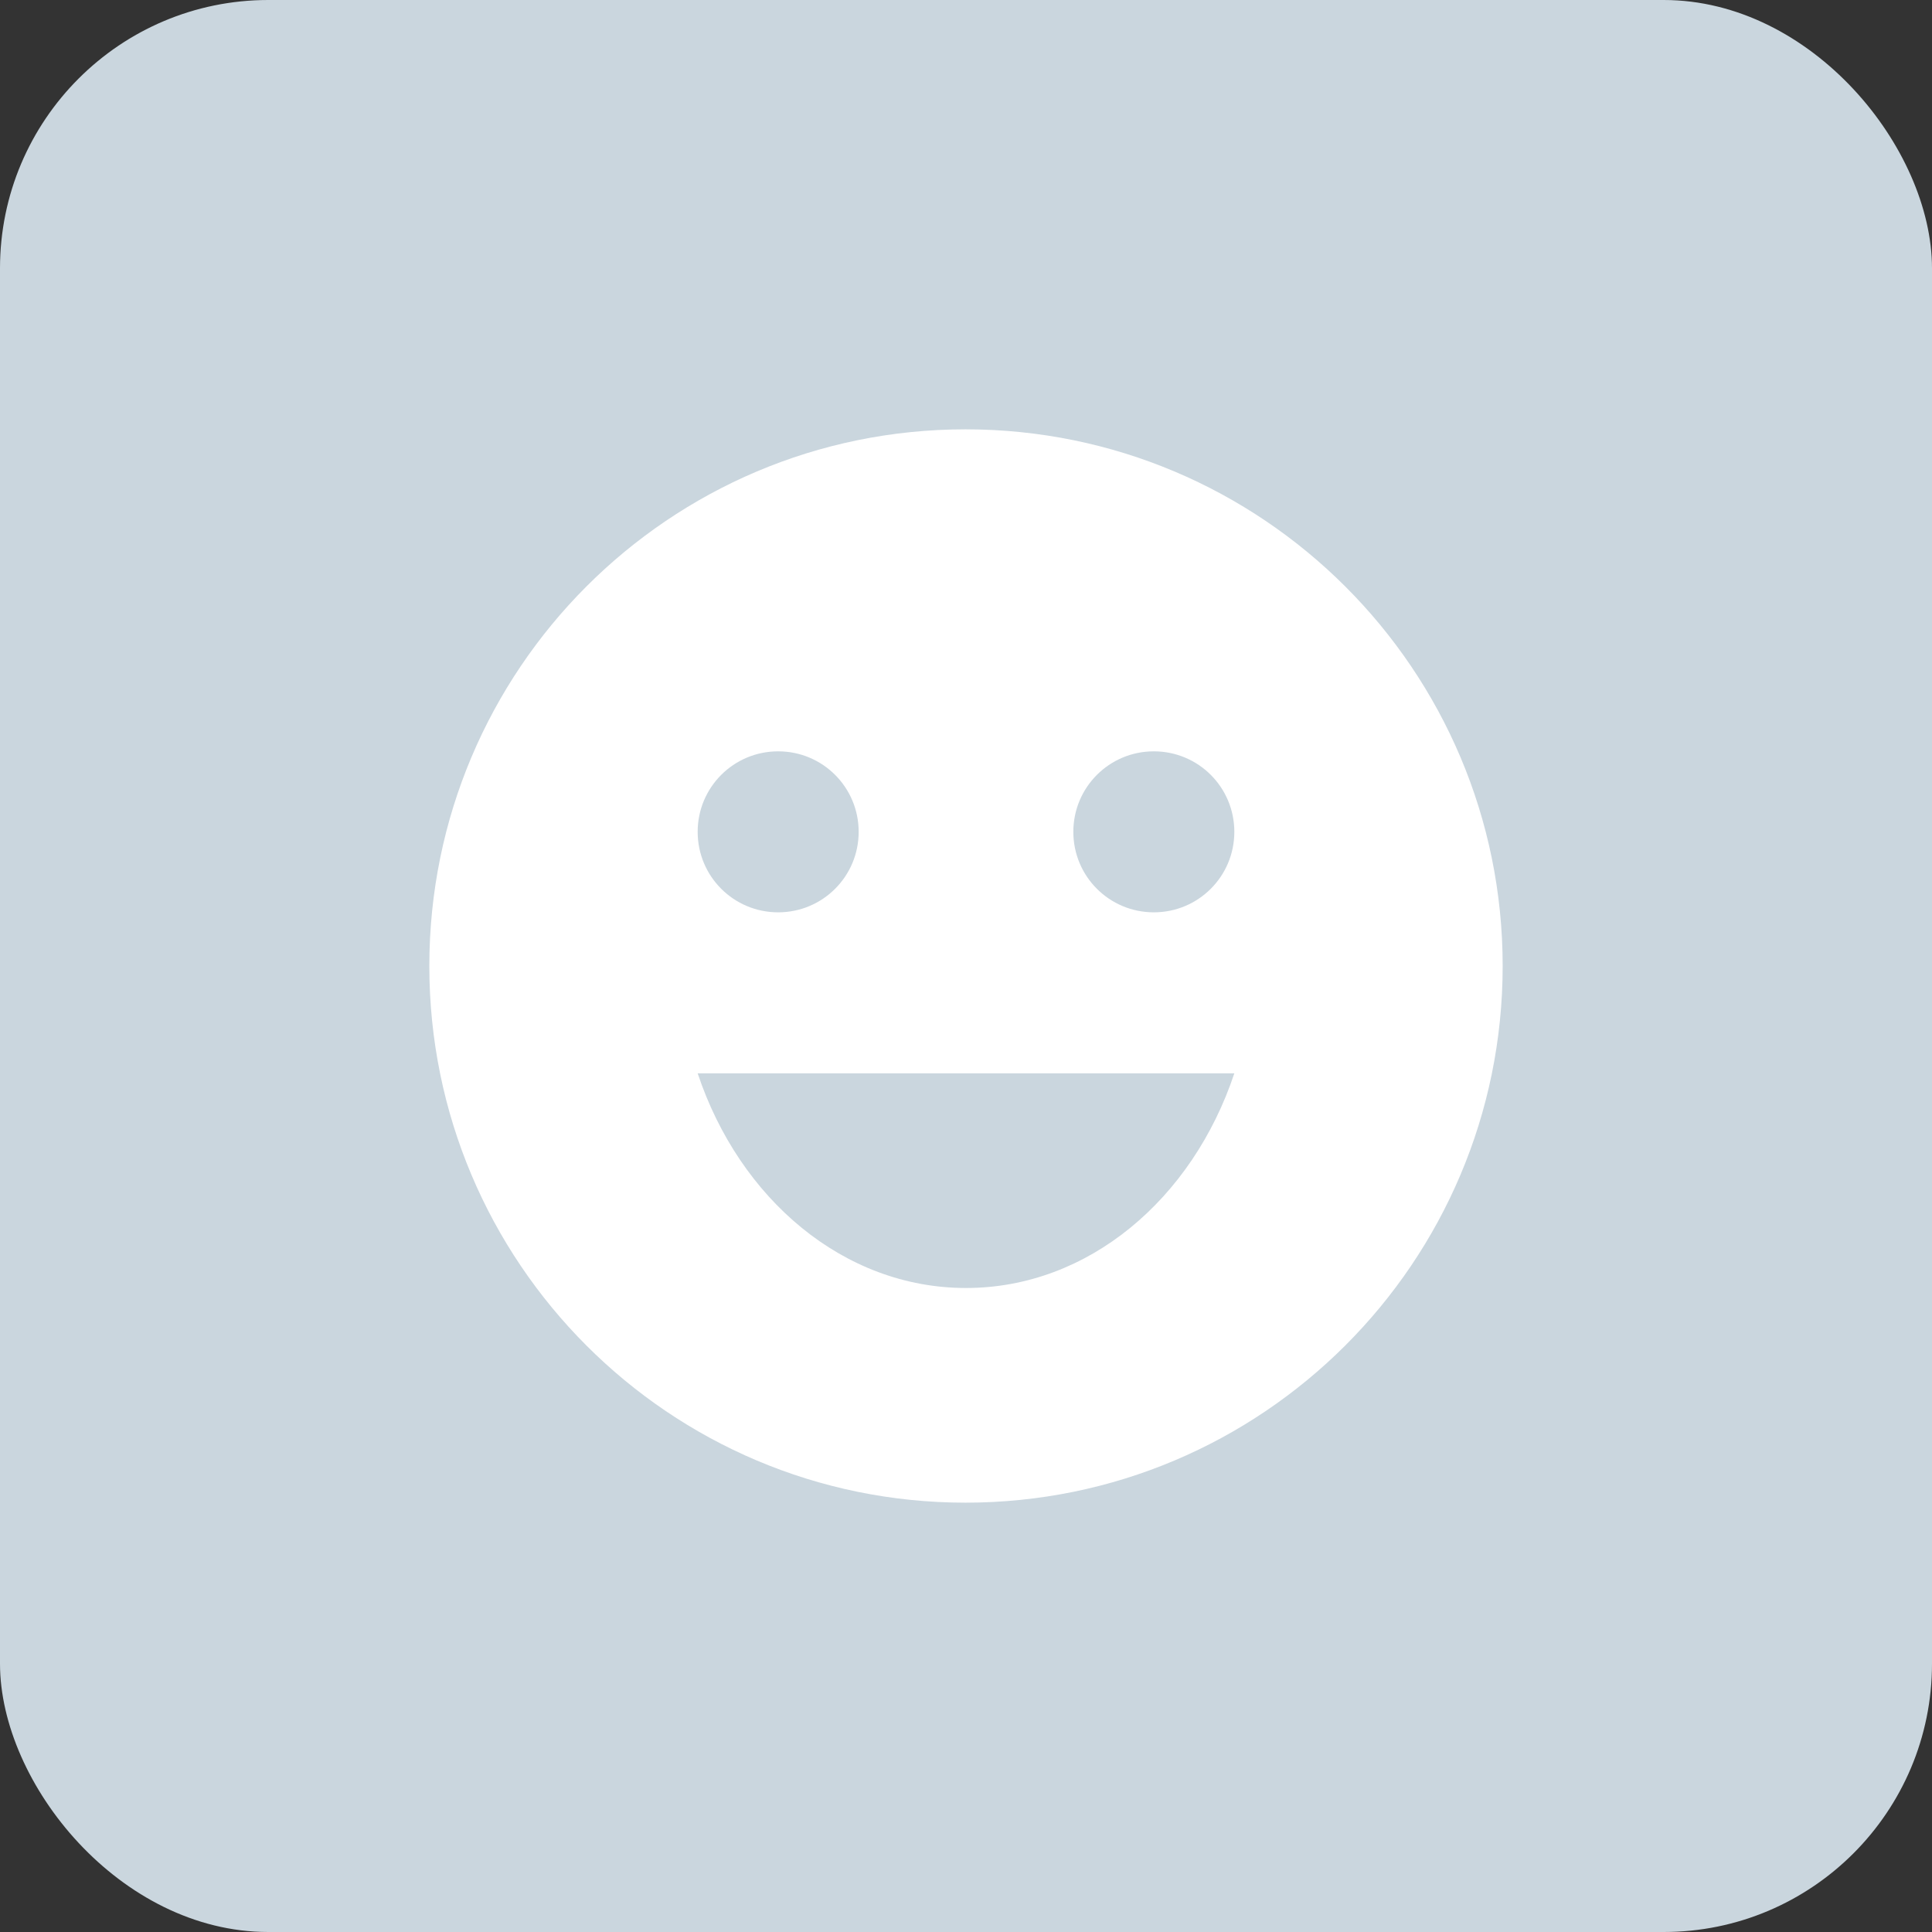 <svg width="36" height="36" viewBox="0 0 36 36" fill="none" xmlns="http://www.w3.org/2000/svg">
<rect x="0" y="0" width="36" height="36" fill="#333333" stroke="none"/>
<rect width="36" height="36" rx="5" fill="#CAD6DE"/>
<path d="M17.99 8C12.47 8 8 12.48 8 18C8 23.52 12.47 28 17.99 28C23.52 28 28 23.52 28 18C28 12.48 23.52 8 17.99 8ZM14.5 14C15.33 14 16 14.67 16 15.5C16 16.33 15.33 17 14.5 17C13.67 17 13 16.33 13 15.5C13 14.67 13.67 14 14.5 14ZM18 24C15.72 24 13.78 22.34 13 20H23C22.22 22.34 20.28 24 18 24ZM21.5 17C20.67 17 20 16.33 20 15.5C20 14.67 20.67 14 21.5 14C22.33 14 23 14.67 23 15.5C23 16.33 22.33 17 21.5 17Z" fill="#FFFFFF"/>
</svg>
